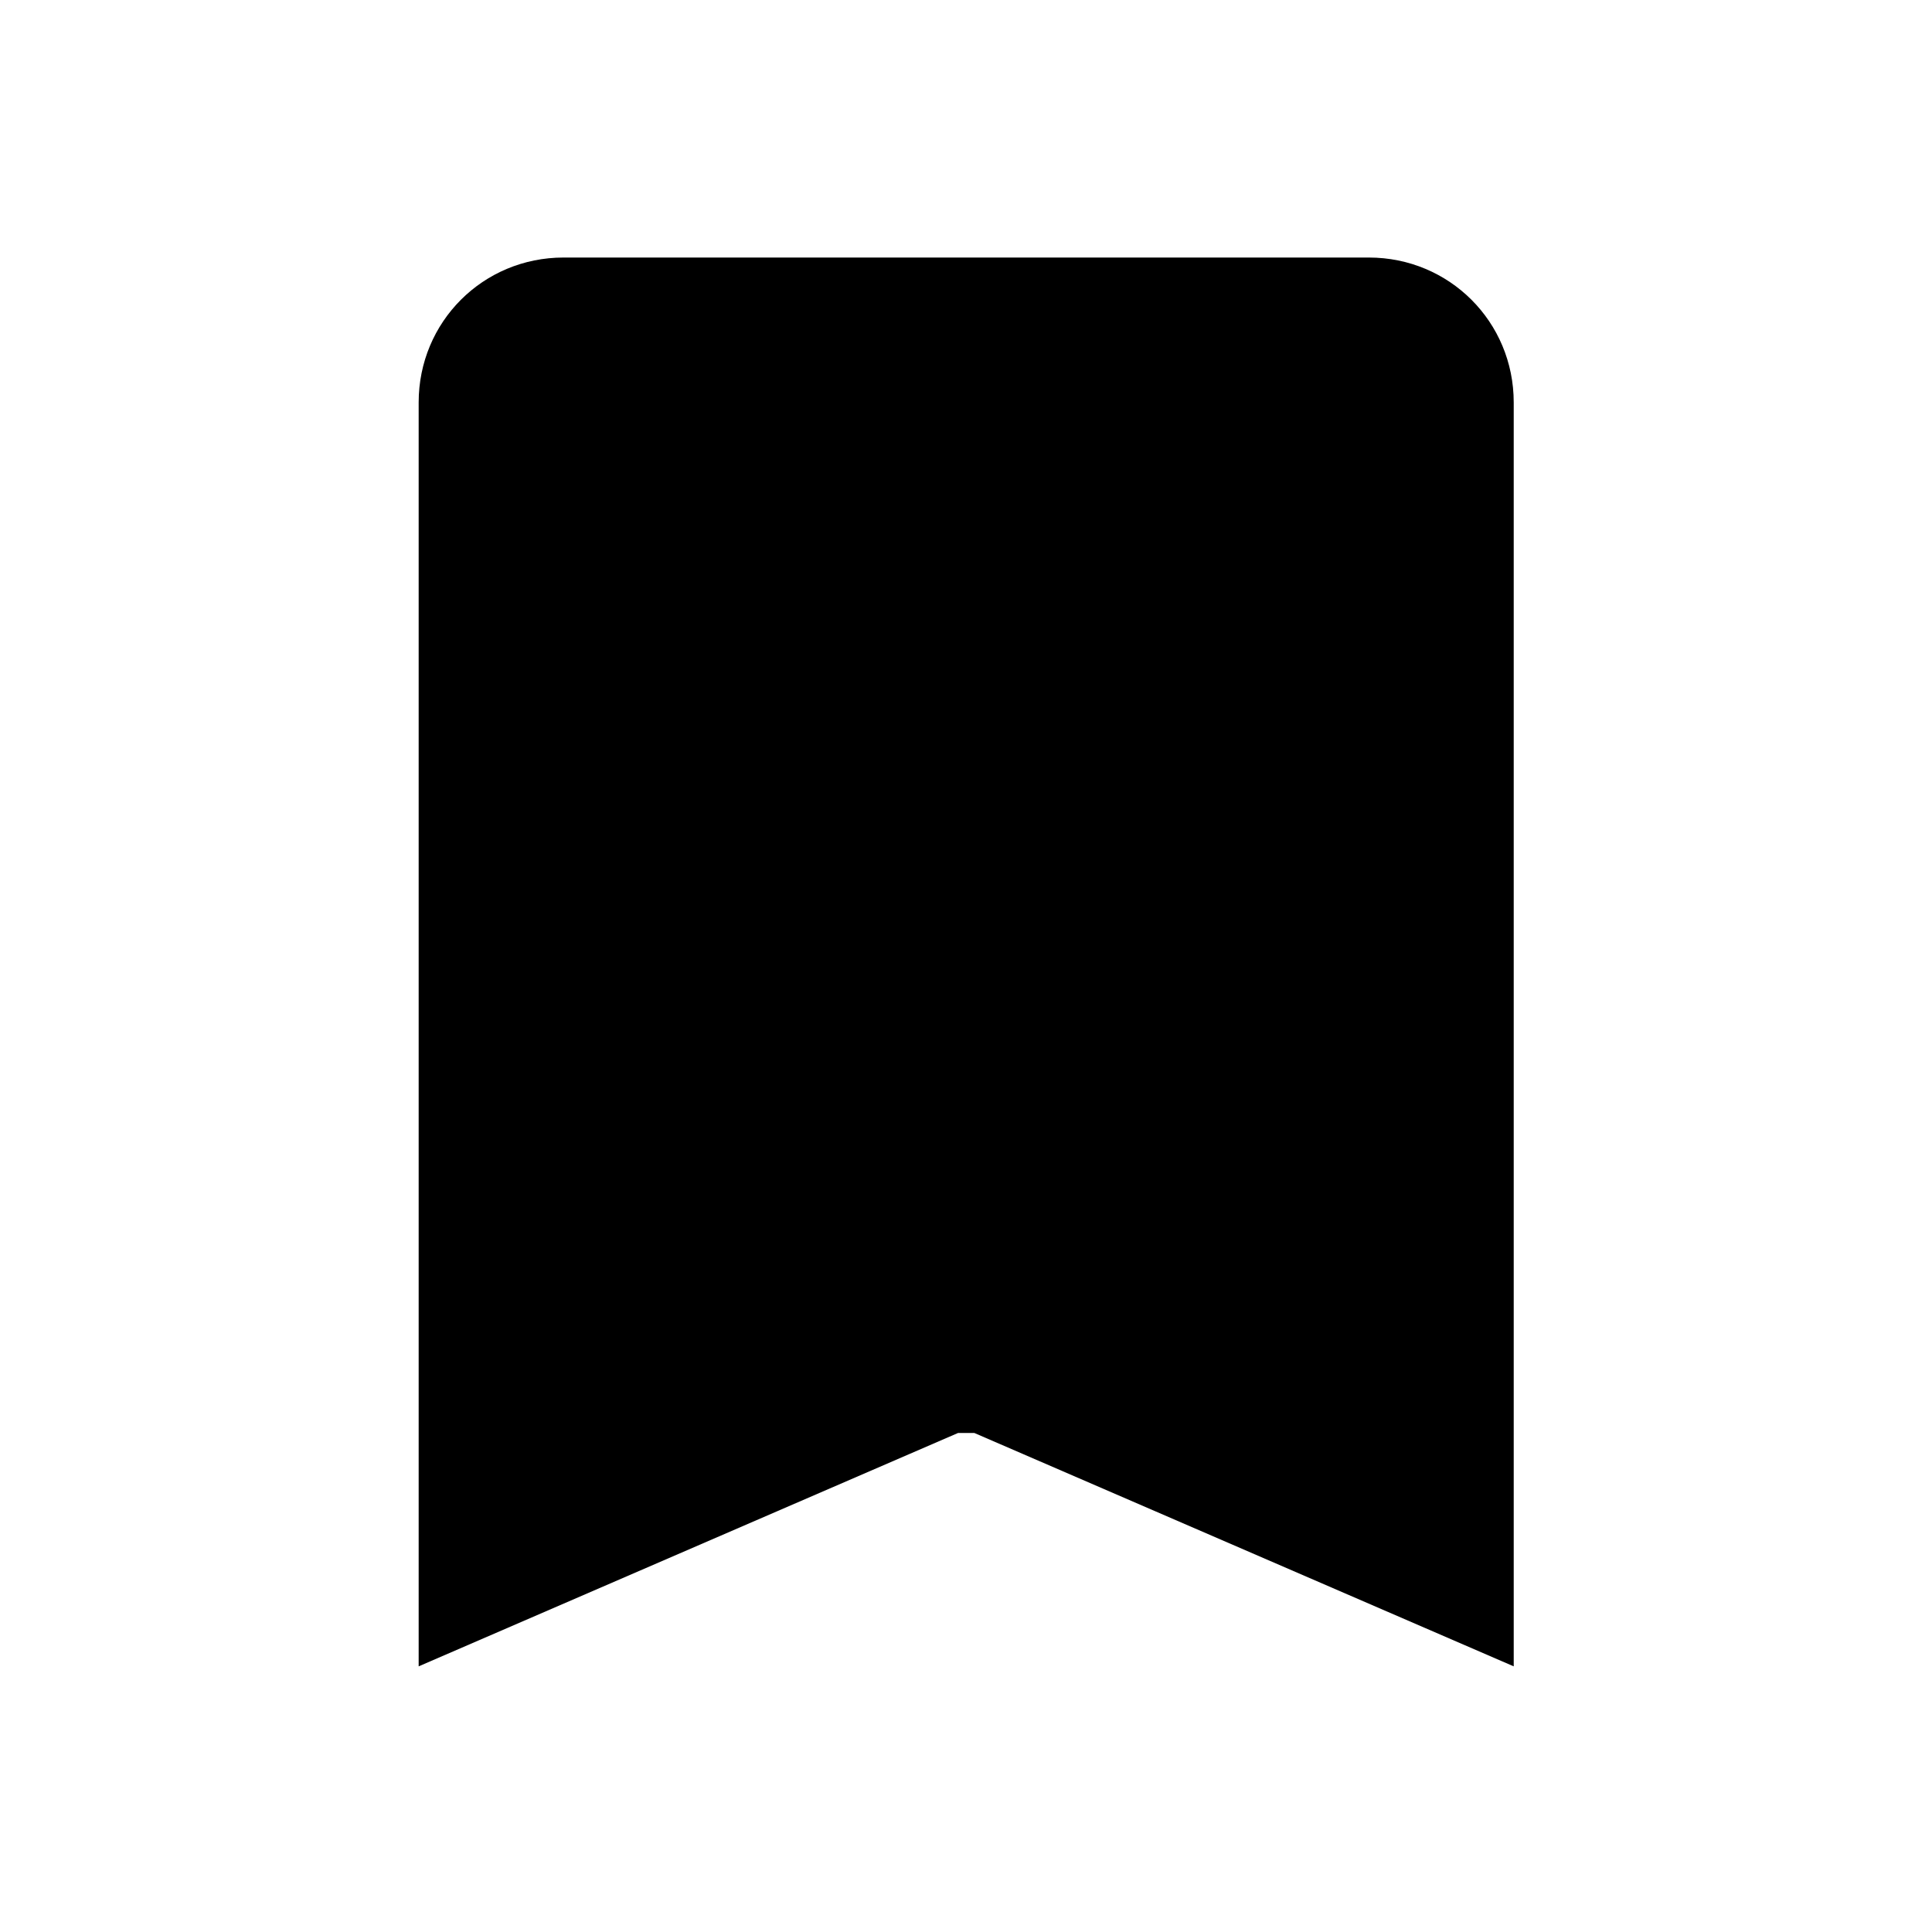 <?xml version="1.0" encoding="utf-8"?>
<!-- Generator: Adobe Illustrator 24.0.0, SVG Export Plug-In . SVG Version: 6.00 Build 0)  -->
<svg version="1.1" id="Layer_1" xmlns="http://www.w3.org/2000/svg" xmlns:xlink="http://www.w3.org/1999/xlink" x="0px" y="0px"
	 viewBox="0 0 1000 1000" style="enable-background:new 0 0 1000 1000;" xml:space="preserve">
<path d="M216.7,862.5l279.2-120.8h4.2h4.2l279.2,120.8V208.3c0-41.7-33.3-75-75-75H291.7c-41.7,0-75,33.3-75,75V862.5z"/>
</svg>
